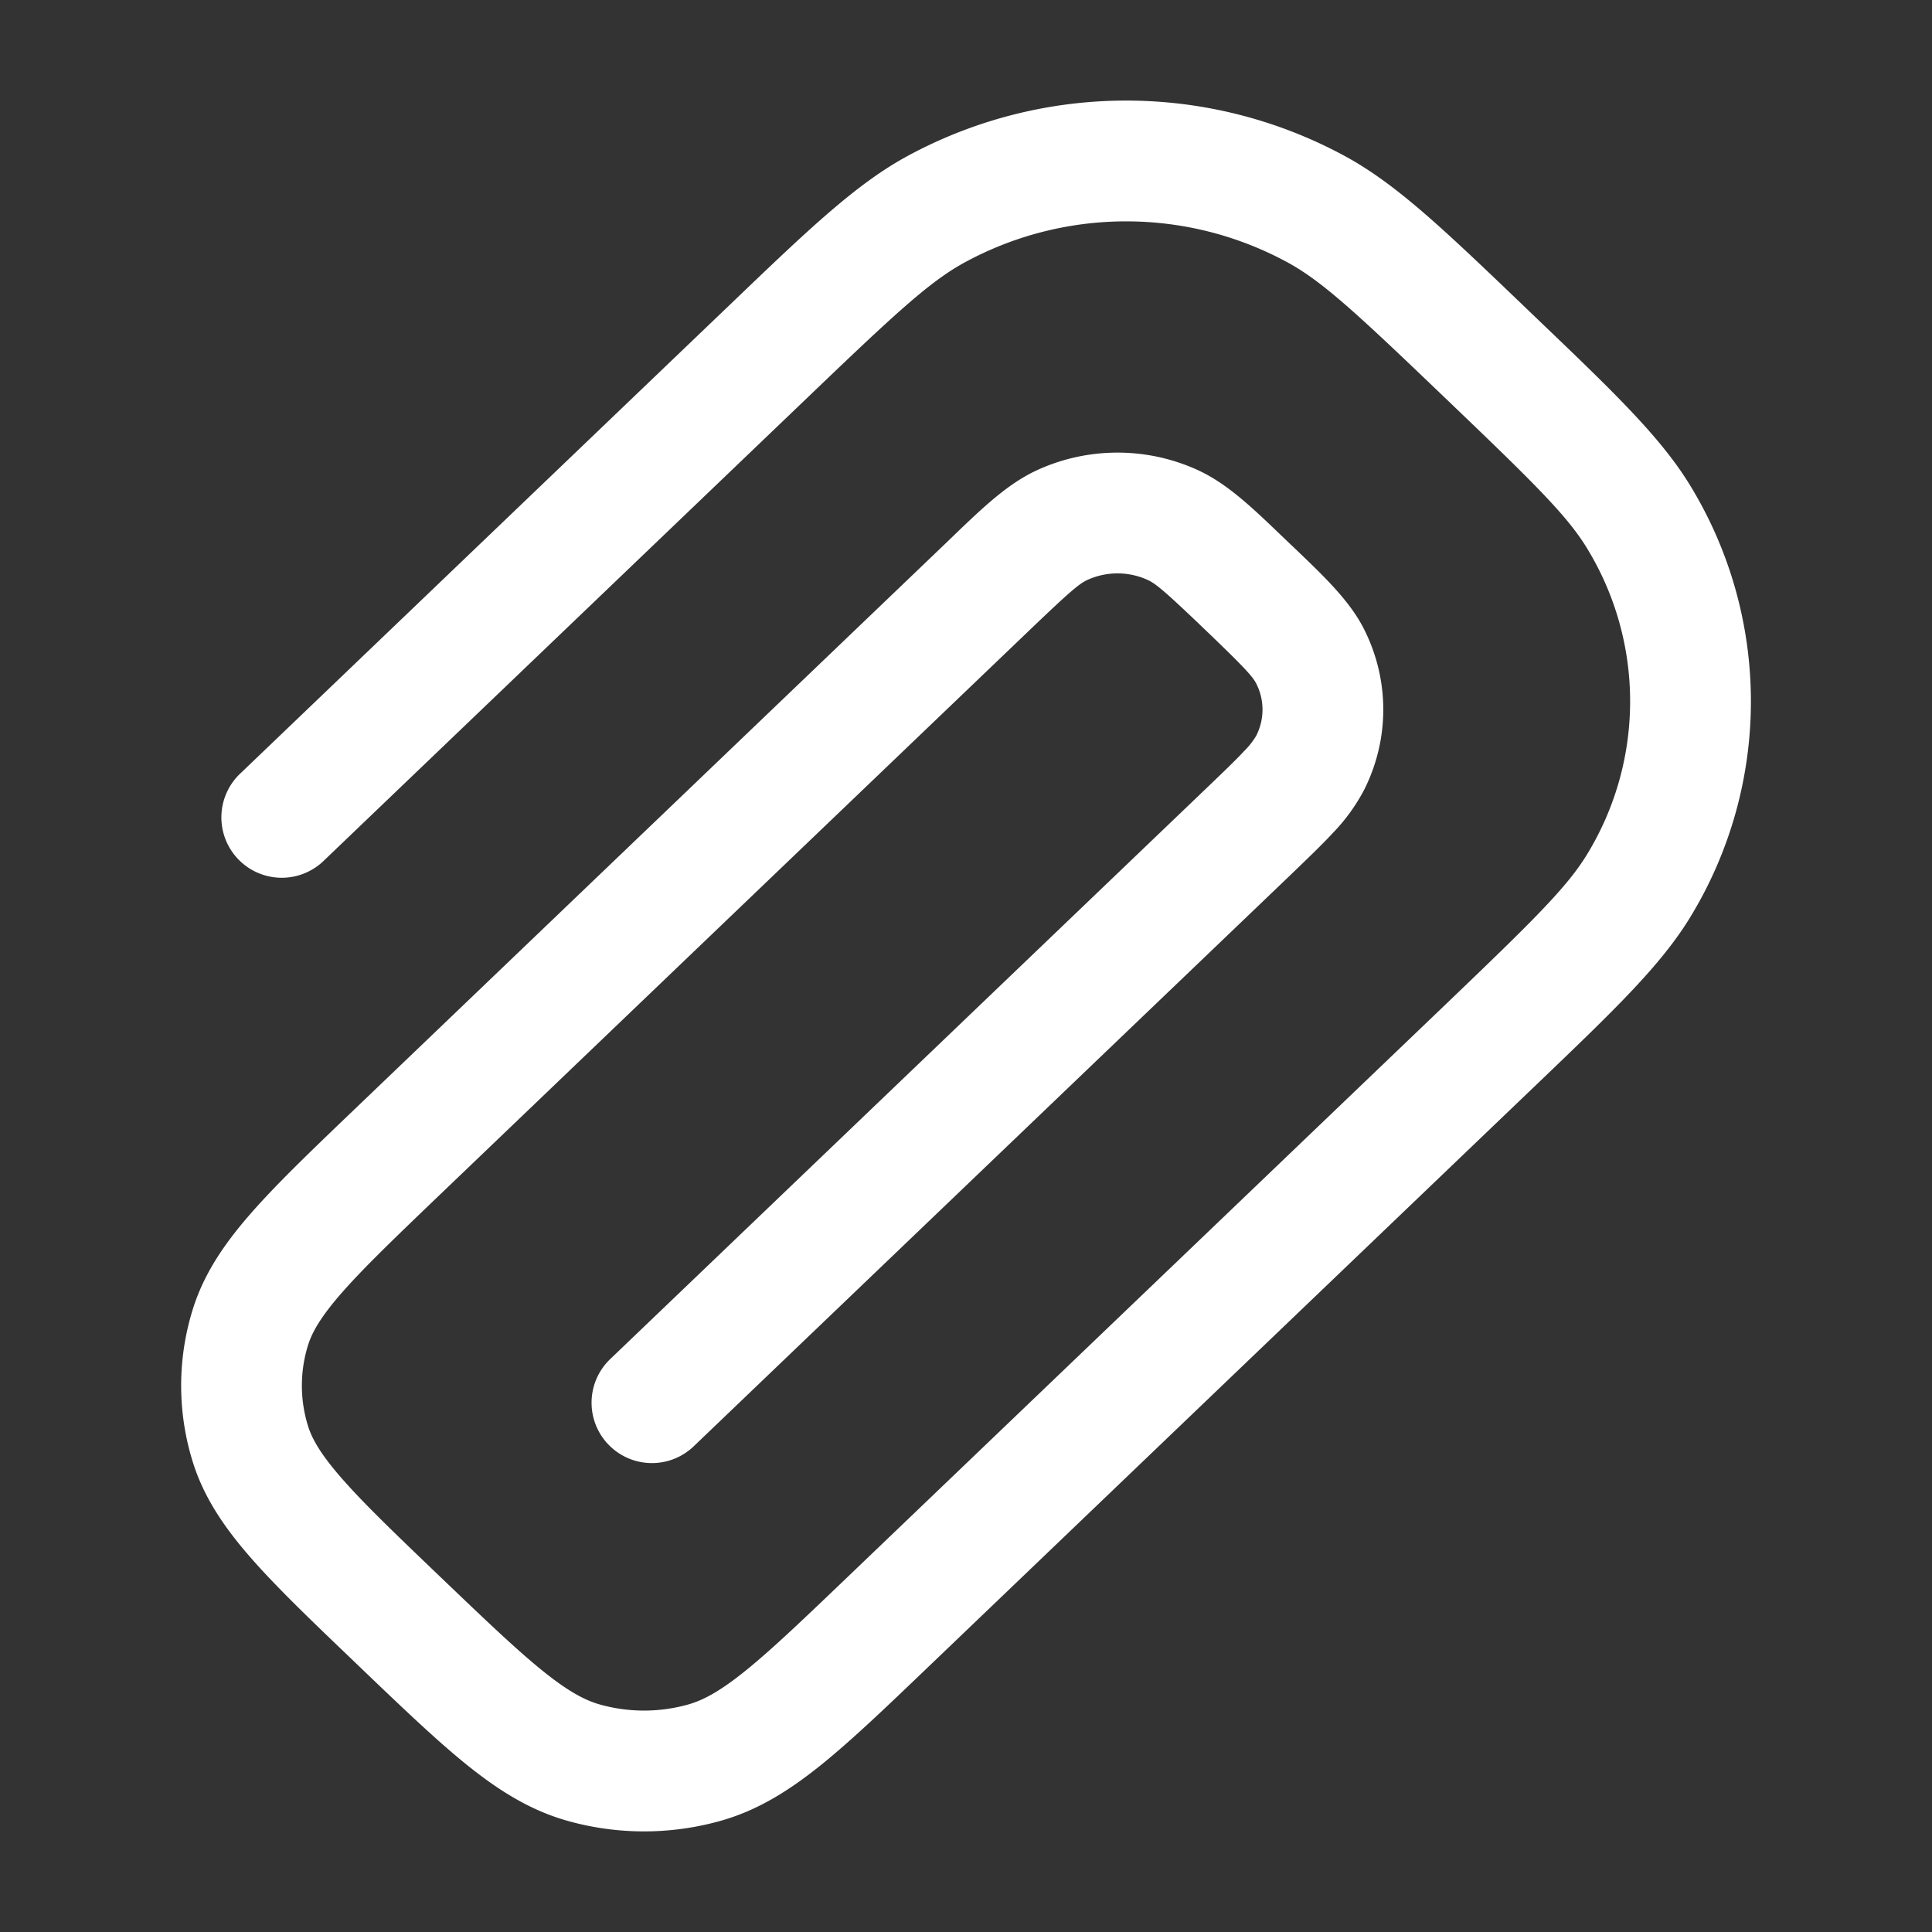 <svg width="28" height="28" fill="none" xmlns="http://www.w3.org/2000/svg"><rect width="100%" height="100%" fill="#333333" stroke="none"/><path fill-rule="evenodd" clip-rule="evenodd" d="M13.118 2.28a6.648 6.648 0 016.406 0c.734.407 1.42 1.063 2.534 2.13a108.177 108.177 0 00.223.214c1.11 1.062 1.797 1.72 2.224 2.428a6.002 6.002 0 010 6.226c-.427.708-1.115 1.366-2.224 2.428l-.114.109-8.7 8.33c-.617.591-1.12 1.073-1.563 1.43-.459.37-.91.655-1.44.808a4.096 4.096 0 01-2.26 0c-.53-.153-.982-.438-1.441-.808-.443-.357-.946-.839-1.563-1.43l-.056-.054c-.617-.59-1.12-1.072-1.494-1.497-.385-.438-.69-.877-.854-1.4a3.712 3.712 0 010-2.225c.164-.523.469-.963.854-1.4.373-.425.877-.907 1.494-1.498l8.575-8.21.091-.088c.431-.414.795-.763 1.216-.957.74-.342 1.6-.342 2.34 0 .421.194.785.543 1.216.957l.091.087.095.09c.428.41.796.76 1.002 1.171.37.734.37 1.592 0 2.326a2.72 2.72 0 01-.456.628c-.165.178-.377.38-.623.617l-8.628 8.26a.875.875 0 11-1.21-1.264l8.61-8.244c.268-.257.443-.424.569-.56a1.08 1.08 0 00.175-.223.831.831 0 000-.753c-.052-.103-.167-.231-.744-.784-.574-.55-.712-.665-.83-.719a1.052 1.052 0 00-.874 0c-.118.054-.255.17-.83.72l-8.547 8.183c-.652.625-1.1 1.055-1.418 1.416-.311.354-.439.578-.499.769a1.97 1.97 0 000 1.177c.06.19.188.414.499.768.318.362.766.792 1.418 1.416.652.624 1.102 1.054 1.48 1.359.368.297.61.426.825.488.421.12.871.12 1.293 0 .215-.062.456-.19.825-.488.378-.305.828-.735 1.48-1.359l8.672-8.303c1.26-1.207 1.758-1.695 2.049-2.177a4.253 4.253 0 000-4.419c-.29-.482-.79-.97-2.05-2.176-1.258-1.205-1.77-1.685-2.279-1.967a4.898 4.898 0 00-4.712 0c-.51.282-1.022.762-2.28 1.967l-6.987 6.69a.875.875 0 11-1.21-1.264l6.987-6.69.11-.105c1.113-1.067 1.799-1.723 2.533-2.13z" fill="#fff"/></svg>